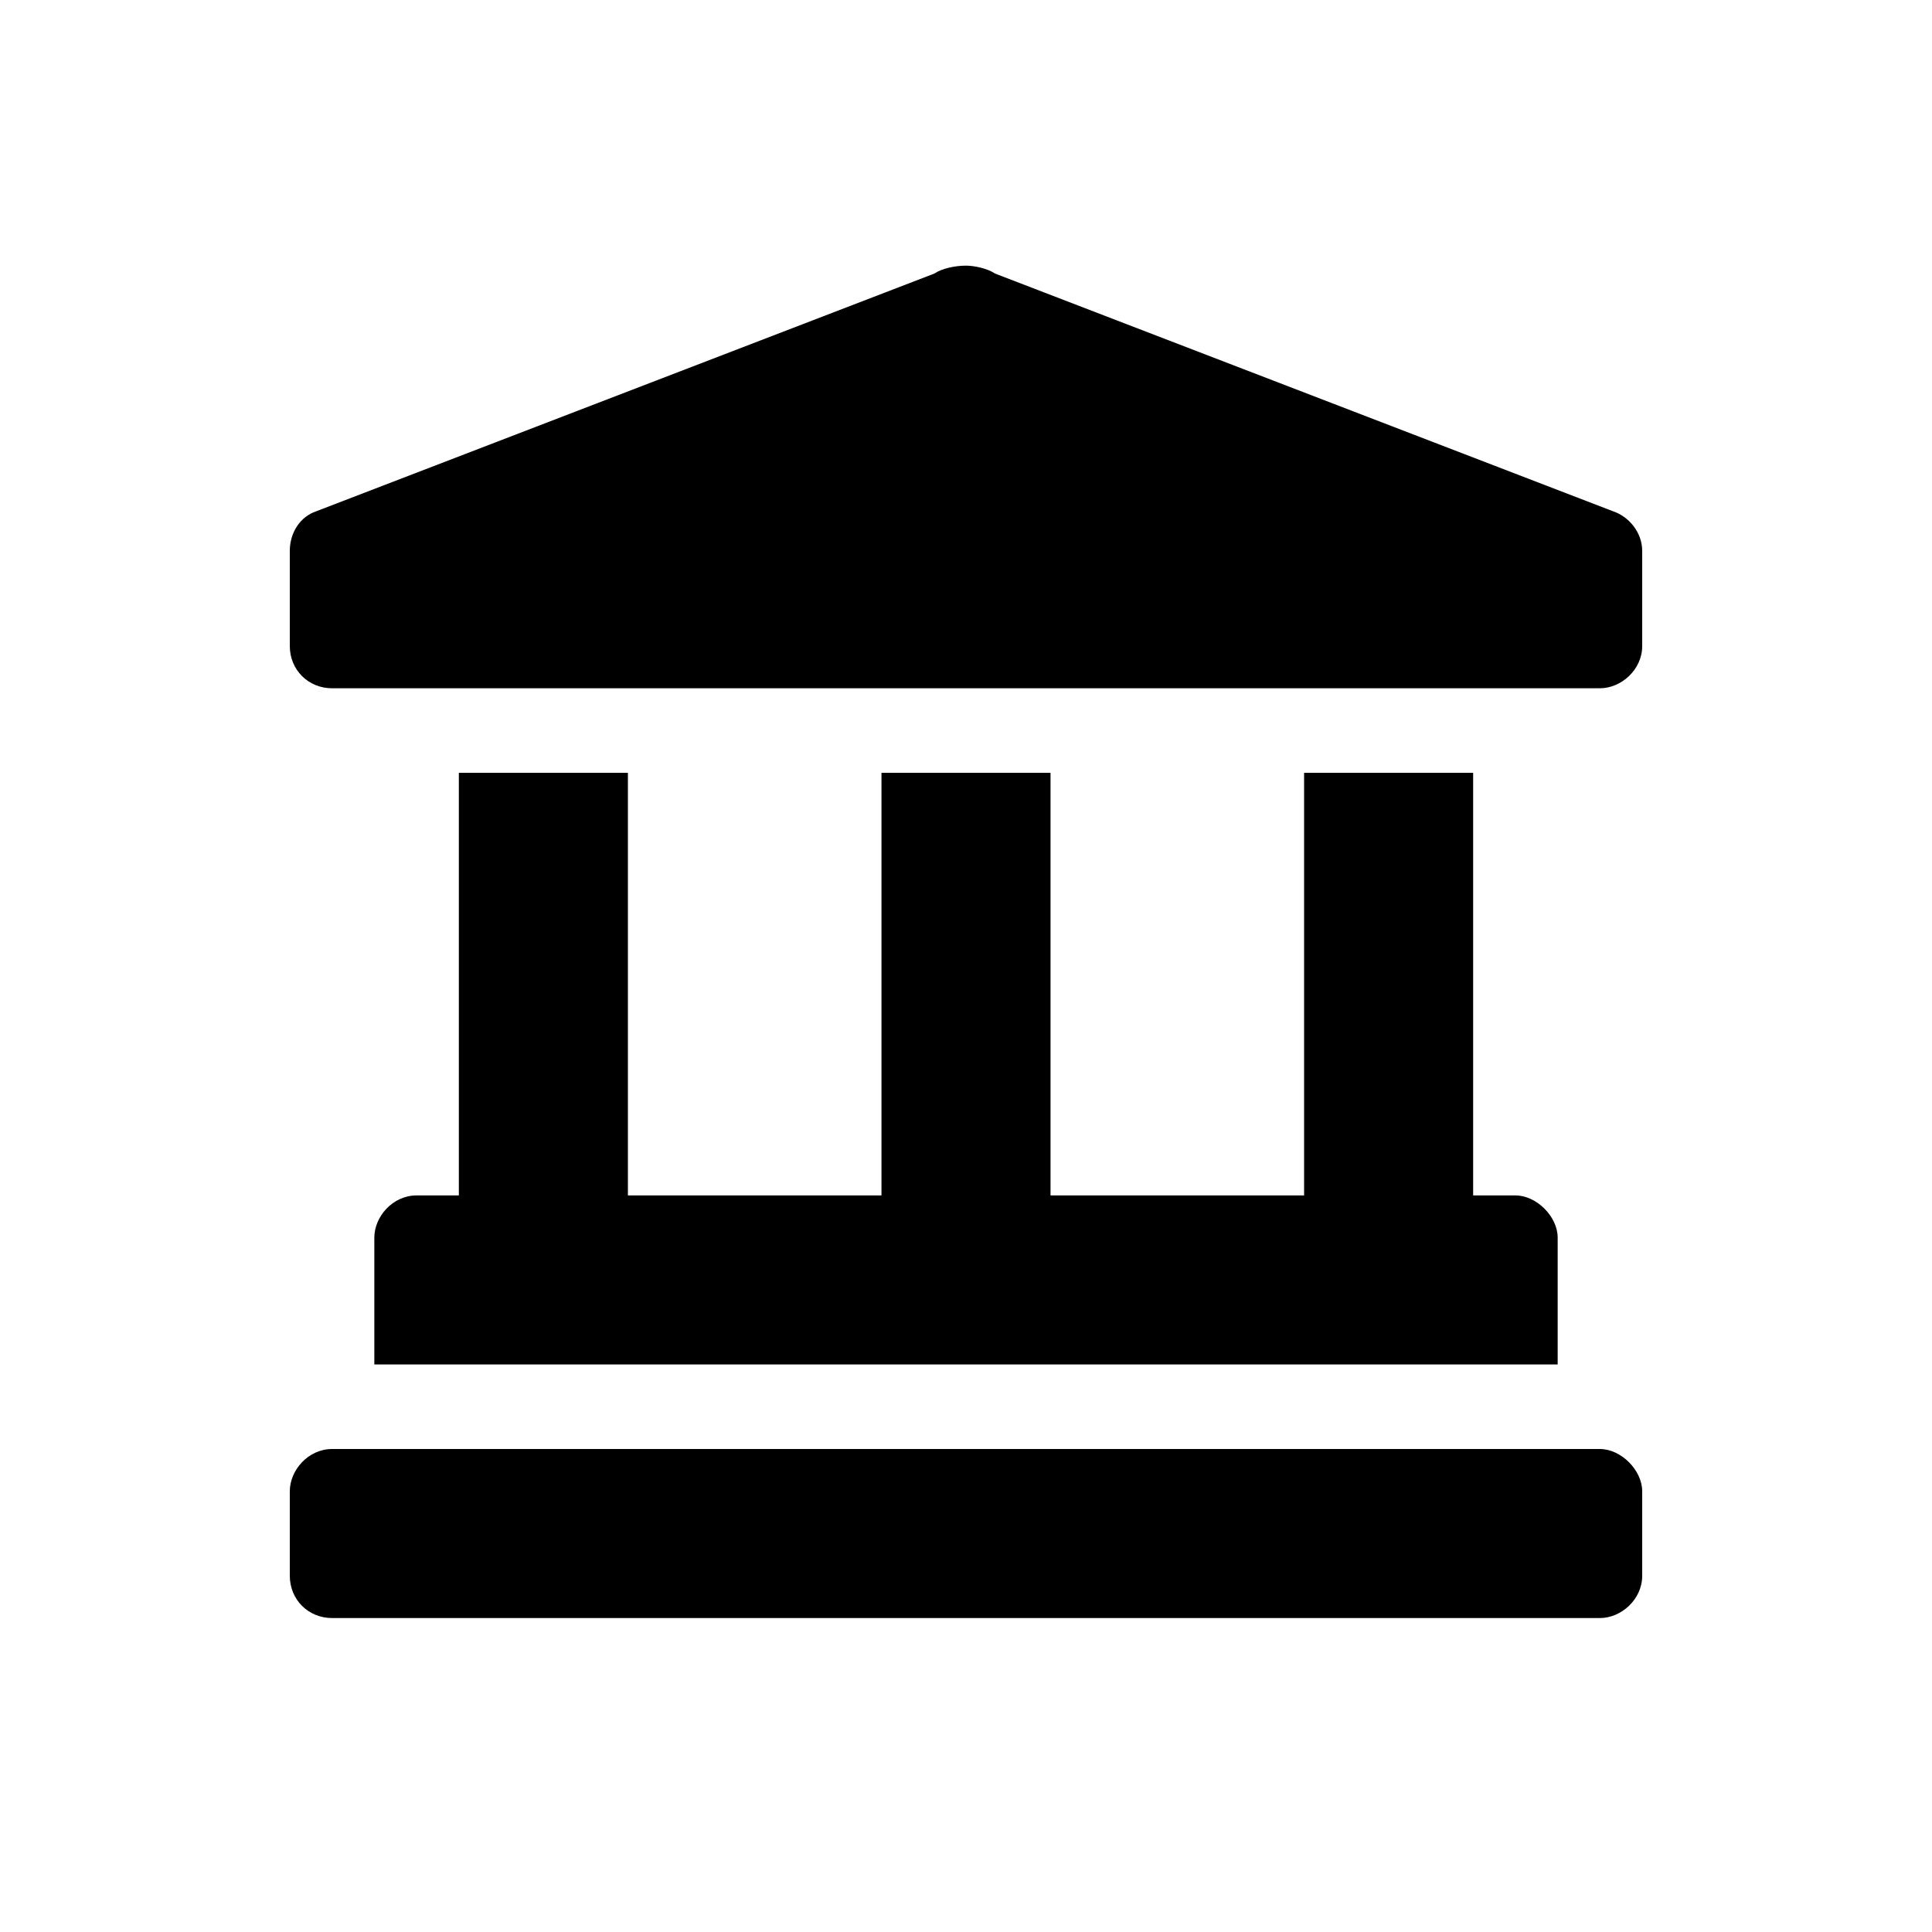 <svg width="20" height="20" viewBox="0 0 20 20" fill="none" xmlns="http://www.w3.org/2000/svg">
<path d="M16.699 5.293L10.301 2.832C10.219 2.777 10.082 2.75 10 2.75C9.891 2.75 9.754 2.777 9.672 2.832L3.273 5.293C3.109 5.348 3 5.512 3 5.703V6.688C3 6.934 3.191 7.125 3.438 7.125H16.562C16.781 7.125 17 6.934 17 6.688V5.703C17 5.512 16.863 5.348 16.699 5.293ZM4.75 8V12.375H4.312C4.066 12.375 3.875 12.594 3.875 12.812V14.125H16.125V12.812C16.125 12.594 15.906 12.375 15.688 12.375H15.25V8H13.5V12.375H10.875V8H9.125V12.375H6.5V8H4.75ZM16.562 15H3.438C3.191 15 3 15.219 3 15.438V16.312C3 16.559 3.191 16.75 3.438 16.75H16.562C16.781 16.75 17 16.559 17 16.312V15.438C17 15.219 16.781 15 16.562 15Z" fill="black"/>
</svg>
